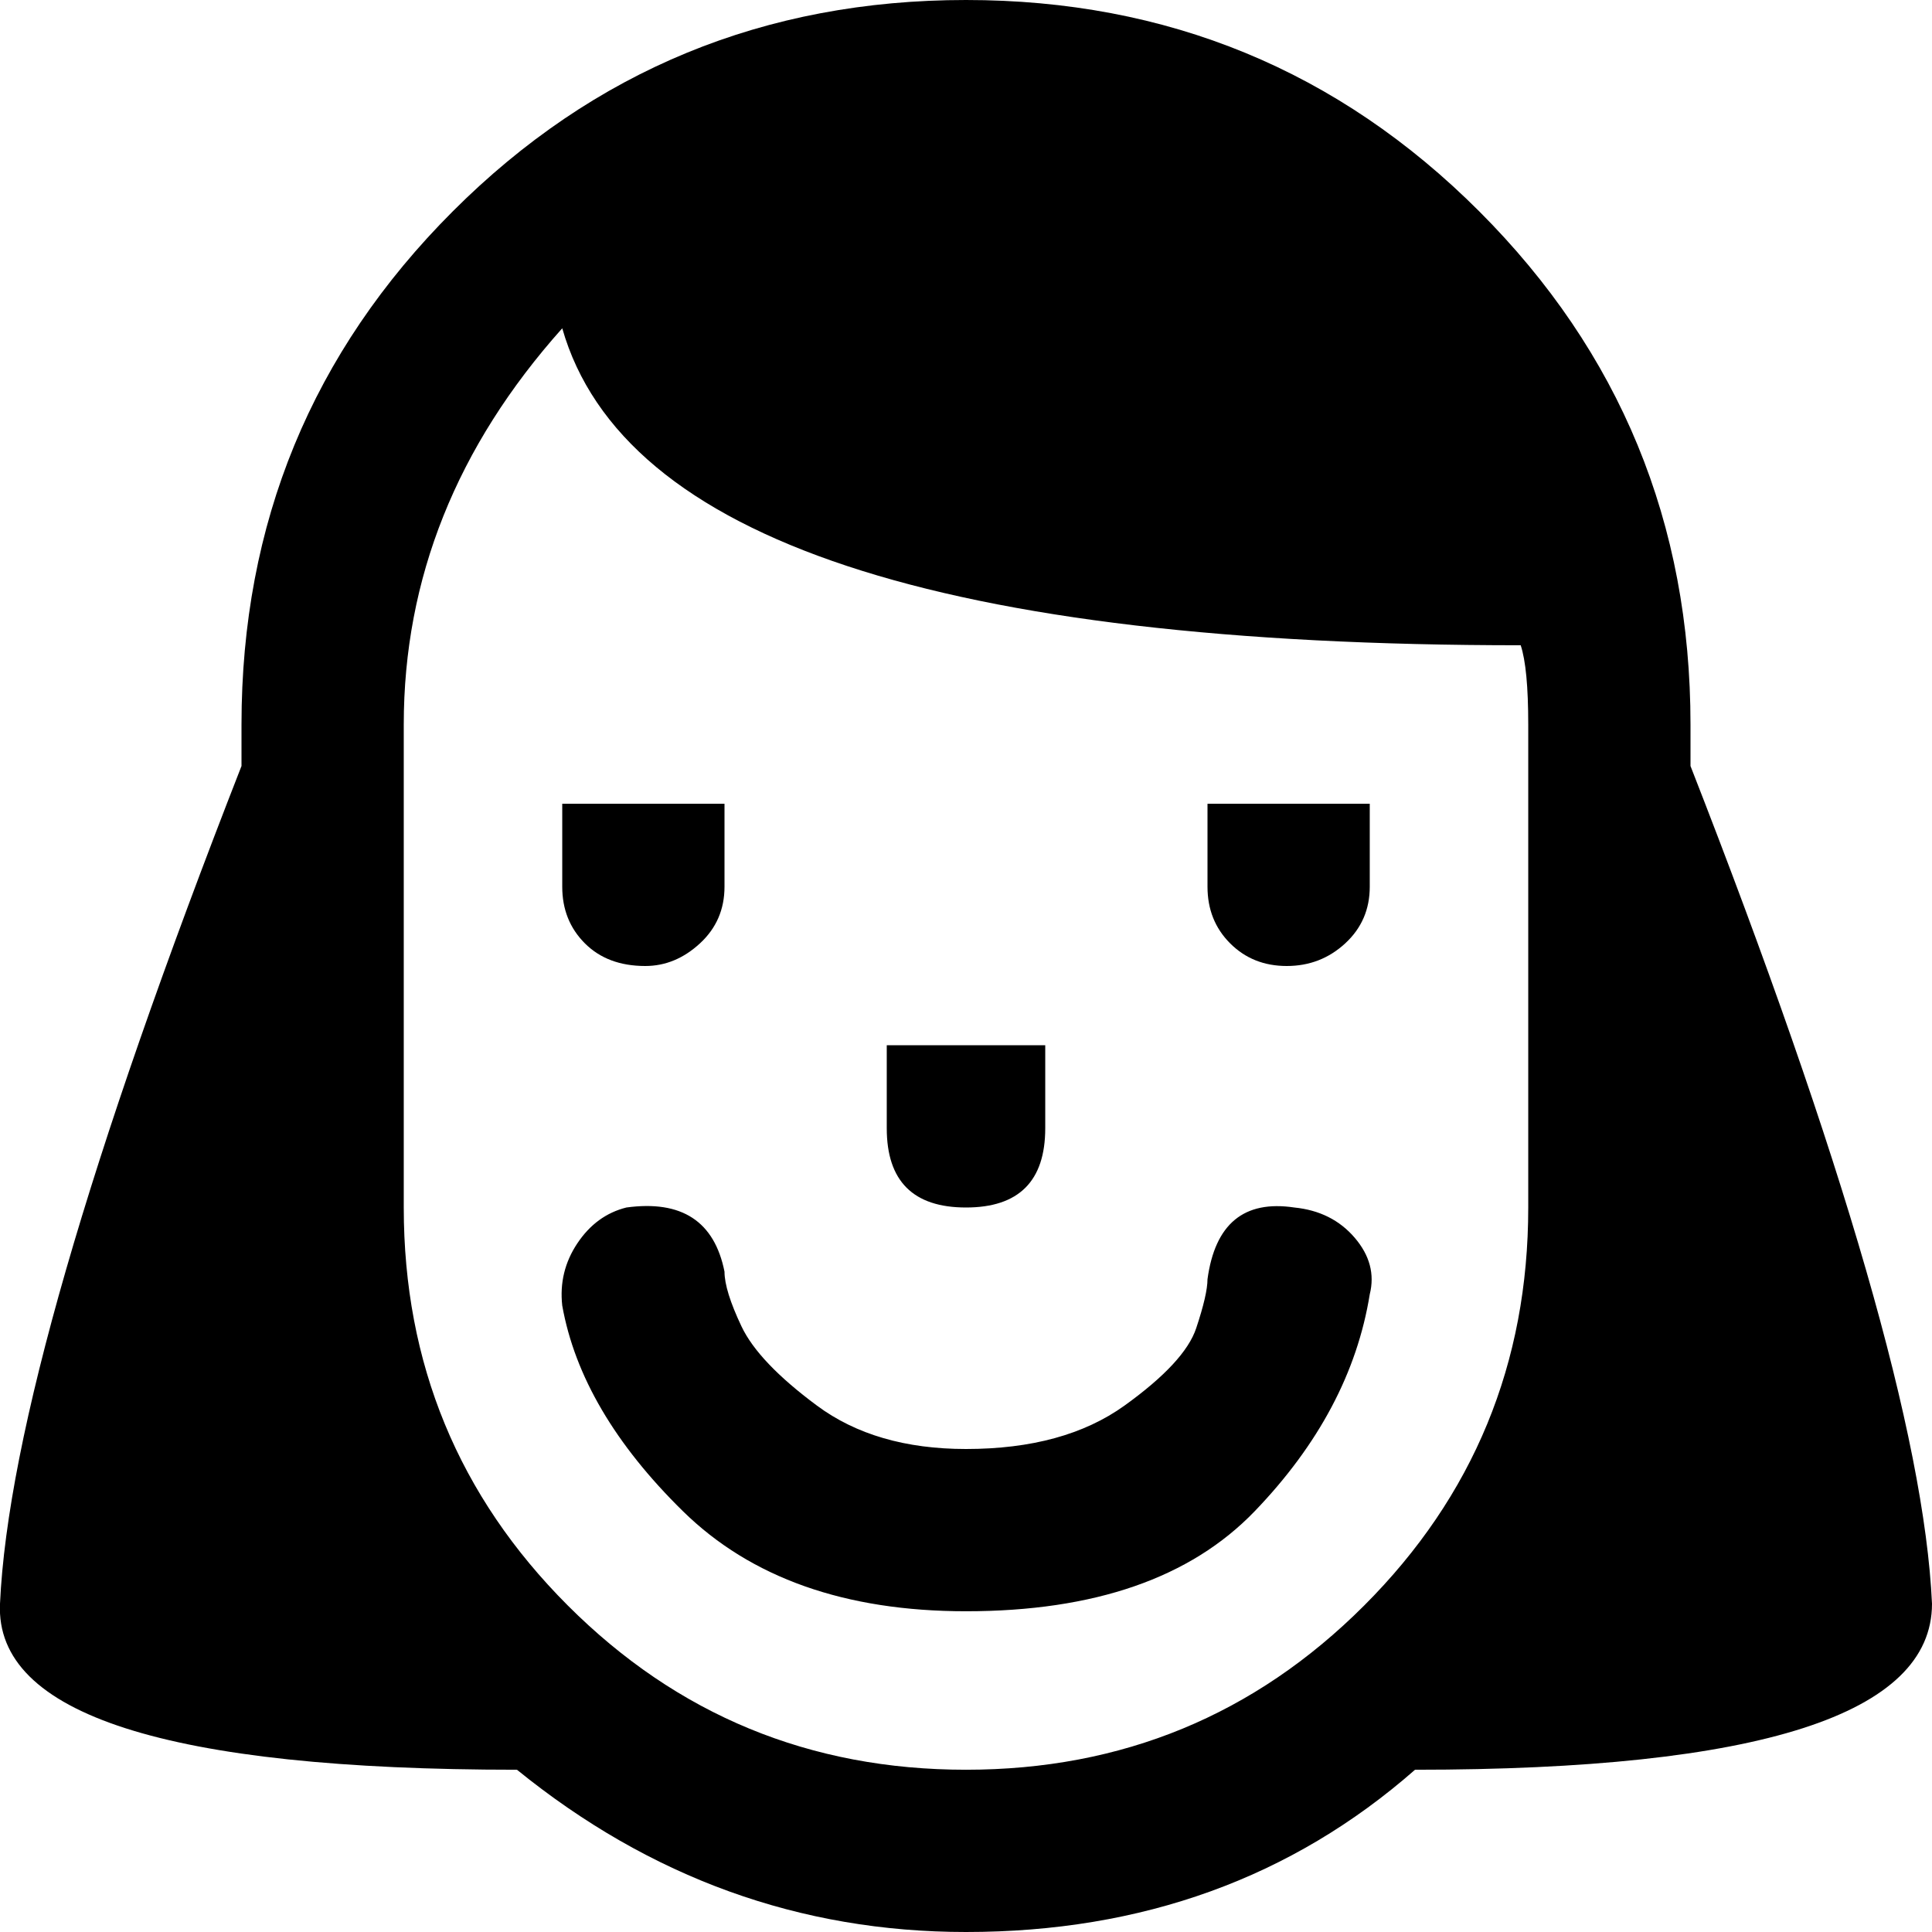 <svg xmlns="http://www.w3.org/2000/svg" width="1em" height="1em" viewBox="0 0 512 512"><path fill="currentColor" d="M448 192q0-80-56-136T256 0T120 56T64 192v11Q3 359 0 425q-2 44 137 44q53 43 119 43q70 0 119-43q137 0 137-44q-3-66-64-222zM256 469q-62 0-105.5-43.5T107 320V192q0-58 42-105q24 84 254 84q2 6 2 21v128q0 62-43.5 105.5T256 469m0-149q21 0 21-21v-22h-42v22q0 21 21 21m87 0q-20-3-23 19q0 4-3 13t-19 20.5t-42 11.5q-24 0-39.5-11.5t-20-21T192 337q-4-20-26-17q-8 2-13 9.5t-4 16.5q5 28 32 54.5t75 26.5q51 0 76.5-26.5T363 343q2-8-4-15t-16-8m-2-64q9 0 15.5-6t6.5-15v-22h-43v22q0 9 6 15t15 6m-170 0q8 0 14.5-6t6.5-15v-22h-43v22q0 9 6 15t16 6"/></svg>